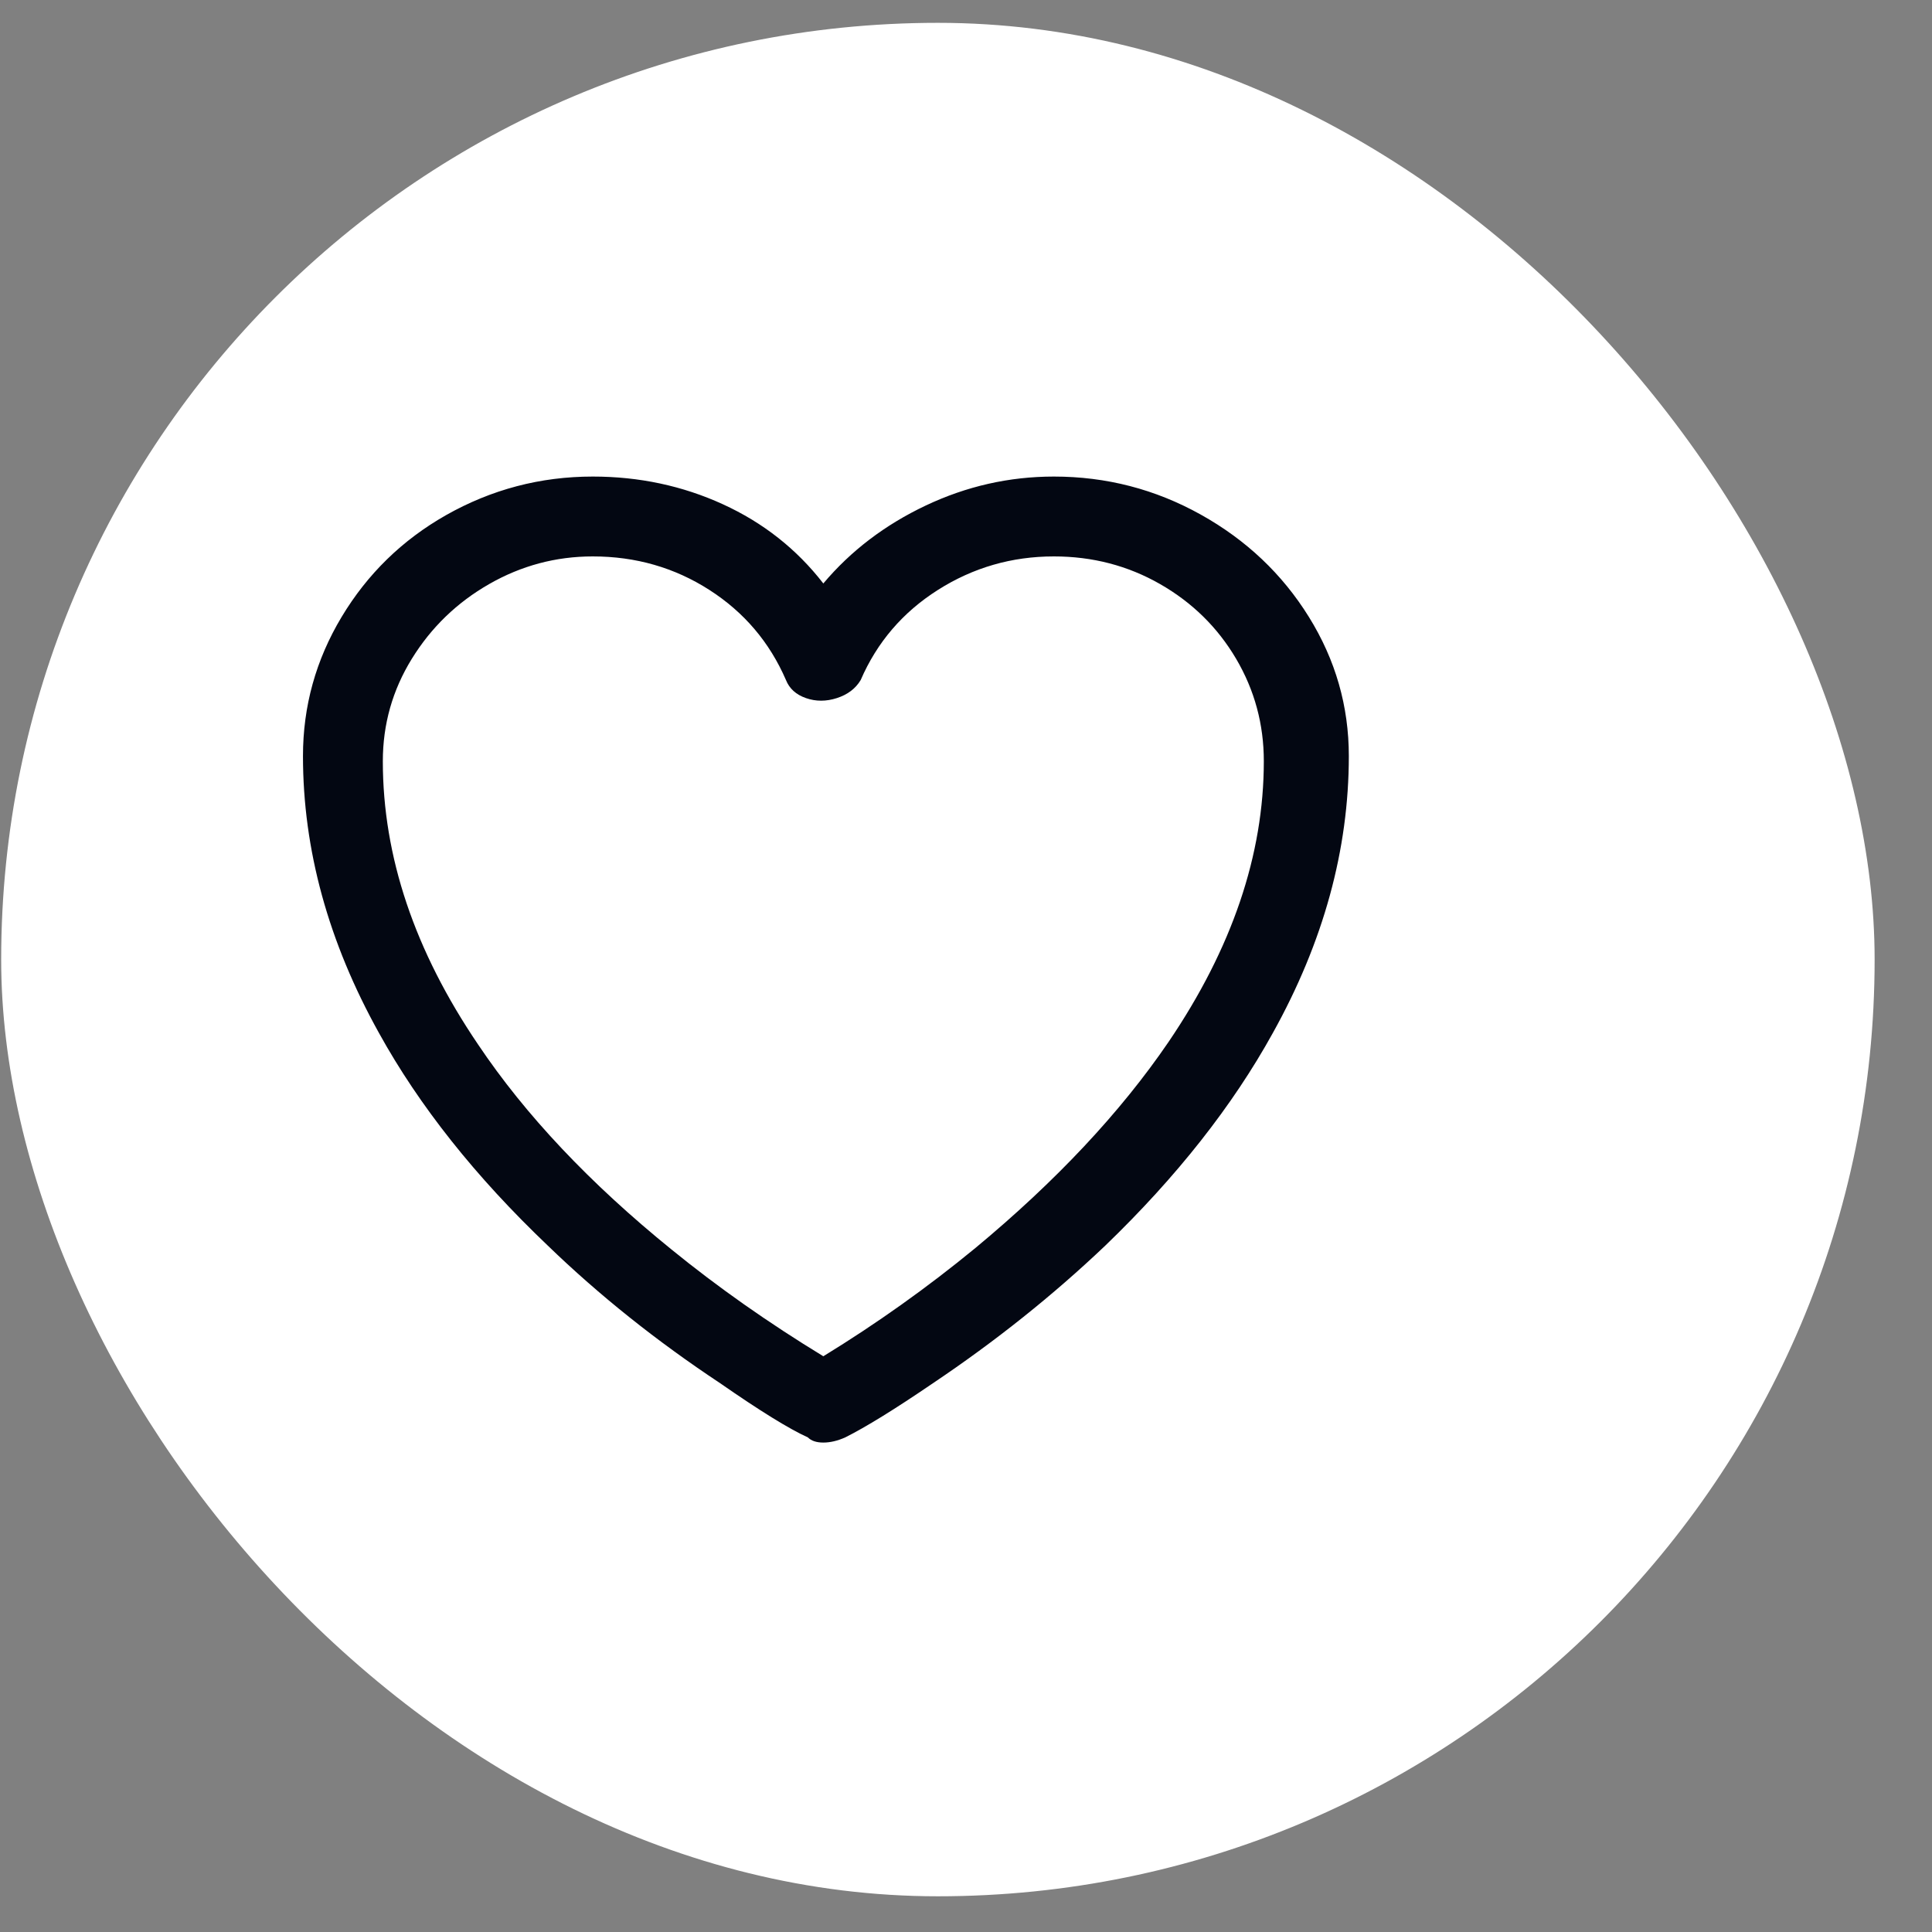 <svg width="33" height="33" viewBox="0 0 33 33" fill="none" xmlns="http://www.w3.org/2000/svg">
<rect x="0" y="0" width="33" height="33" fill="#808080" stroke="none"/>
<rect x="0.02" y="0.39" width="32" height="32" rx="16" fill="white"/>
<g clip-path="url(#clip0_1_1092)">
<path d="M18.001 8.14C17.238 8.14 16.509 8.305 15.812 8.635C15.115 8.965 14.532 9.409 14.063 9.966C13.608 9.379 13.036 8.928 12.347 8.613C11.658 8.298 10.917 8.14 10.125 8.14C9.23 8.14 8.394 8.36 7.617 8.8C6.869 9.225 6.275 9.805 5.835 10.538C5.395 11.271 5.175 12.063 5.175 12.914C5.175 14.513 5.608 16.089 6.473 17.644C7.162 18.891 8.123 20.101 9.355 21.274C10.235 22.125 11.218 22.909 12.303 23.628C12.978 24.097 13.476 24.405 13.799 24.552C13.858 24.611 13.946 24.64 14.063 24.64C14.18 24.64 14.305 24.611 14.437 24.552C14.789 24.376 15.288 24.068 15.933 23.628C17.004 22.909 17.986 22.125 18.881 21.274C20.098 20.101 21.052 18.891 21.741 17.644C22.606 16.089 23.039 14.513 23.039 12.914C23.039 12.063 22.812 11.271 22.357 10.538C21.902 9.805 21.286 9.222 20.509 8.789C19.732 8.356 18.896 8.14 18.001 8.14ZM14.063 23.166C13.124 22.594 12.259 21.985 11.467 21.34C10.074 20.211 8.974 19.045 8.167 17.842C7.082 16.243 6.539 14.63 6.539 13.002C6.539 12.371 6.704 11.788 7.034 11.253C7.364 10.718 7.804 10.292 8.354 9.977C8.904 9.662 9.494 9.504 10.125 9.504C10.858 9.504 11.522 9.695 12.116 10.076C12.71 10.457 13.146 10.971 13.425 11.616C13.484 11.763 13.597 11.865 13.766 11.924C13.935 11.983 14.111 11.983 14.294 11.924C14.477 11.865 14.613 11.763 14.701 11.616C14.98 10.971 15.42 10.457 16.021 10.076C16.622 9.695 17.282 9.504 18.001 9.504C18.661 9.504 19.266 9.662 19.816 9.977C20.366 10.292 20.799 10.718 21.114 11.253C21.429 11.788 21.587 12.371 21.587 13.002C21.587 14.601 21.044 16.199 19.959 17.798C19.138 19.001 18.038 20.174 16.659 21.318C15.838 21.993 14.972 22.609 14.063 23.166Z" fill="#030712"/>
</g>
<defs>
<clipPath id="clip0_1_1092">
<rect width="21.69" height="22" fill="white" transform="matrix(1 0 0 -1 5.17 27.39)"/>
</clipPath>
</defs>
</svg>
